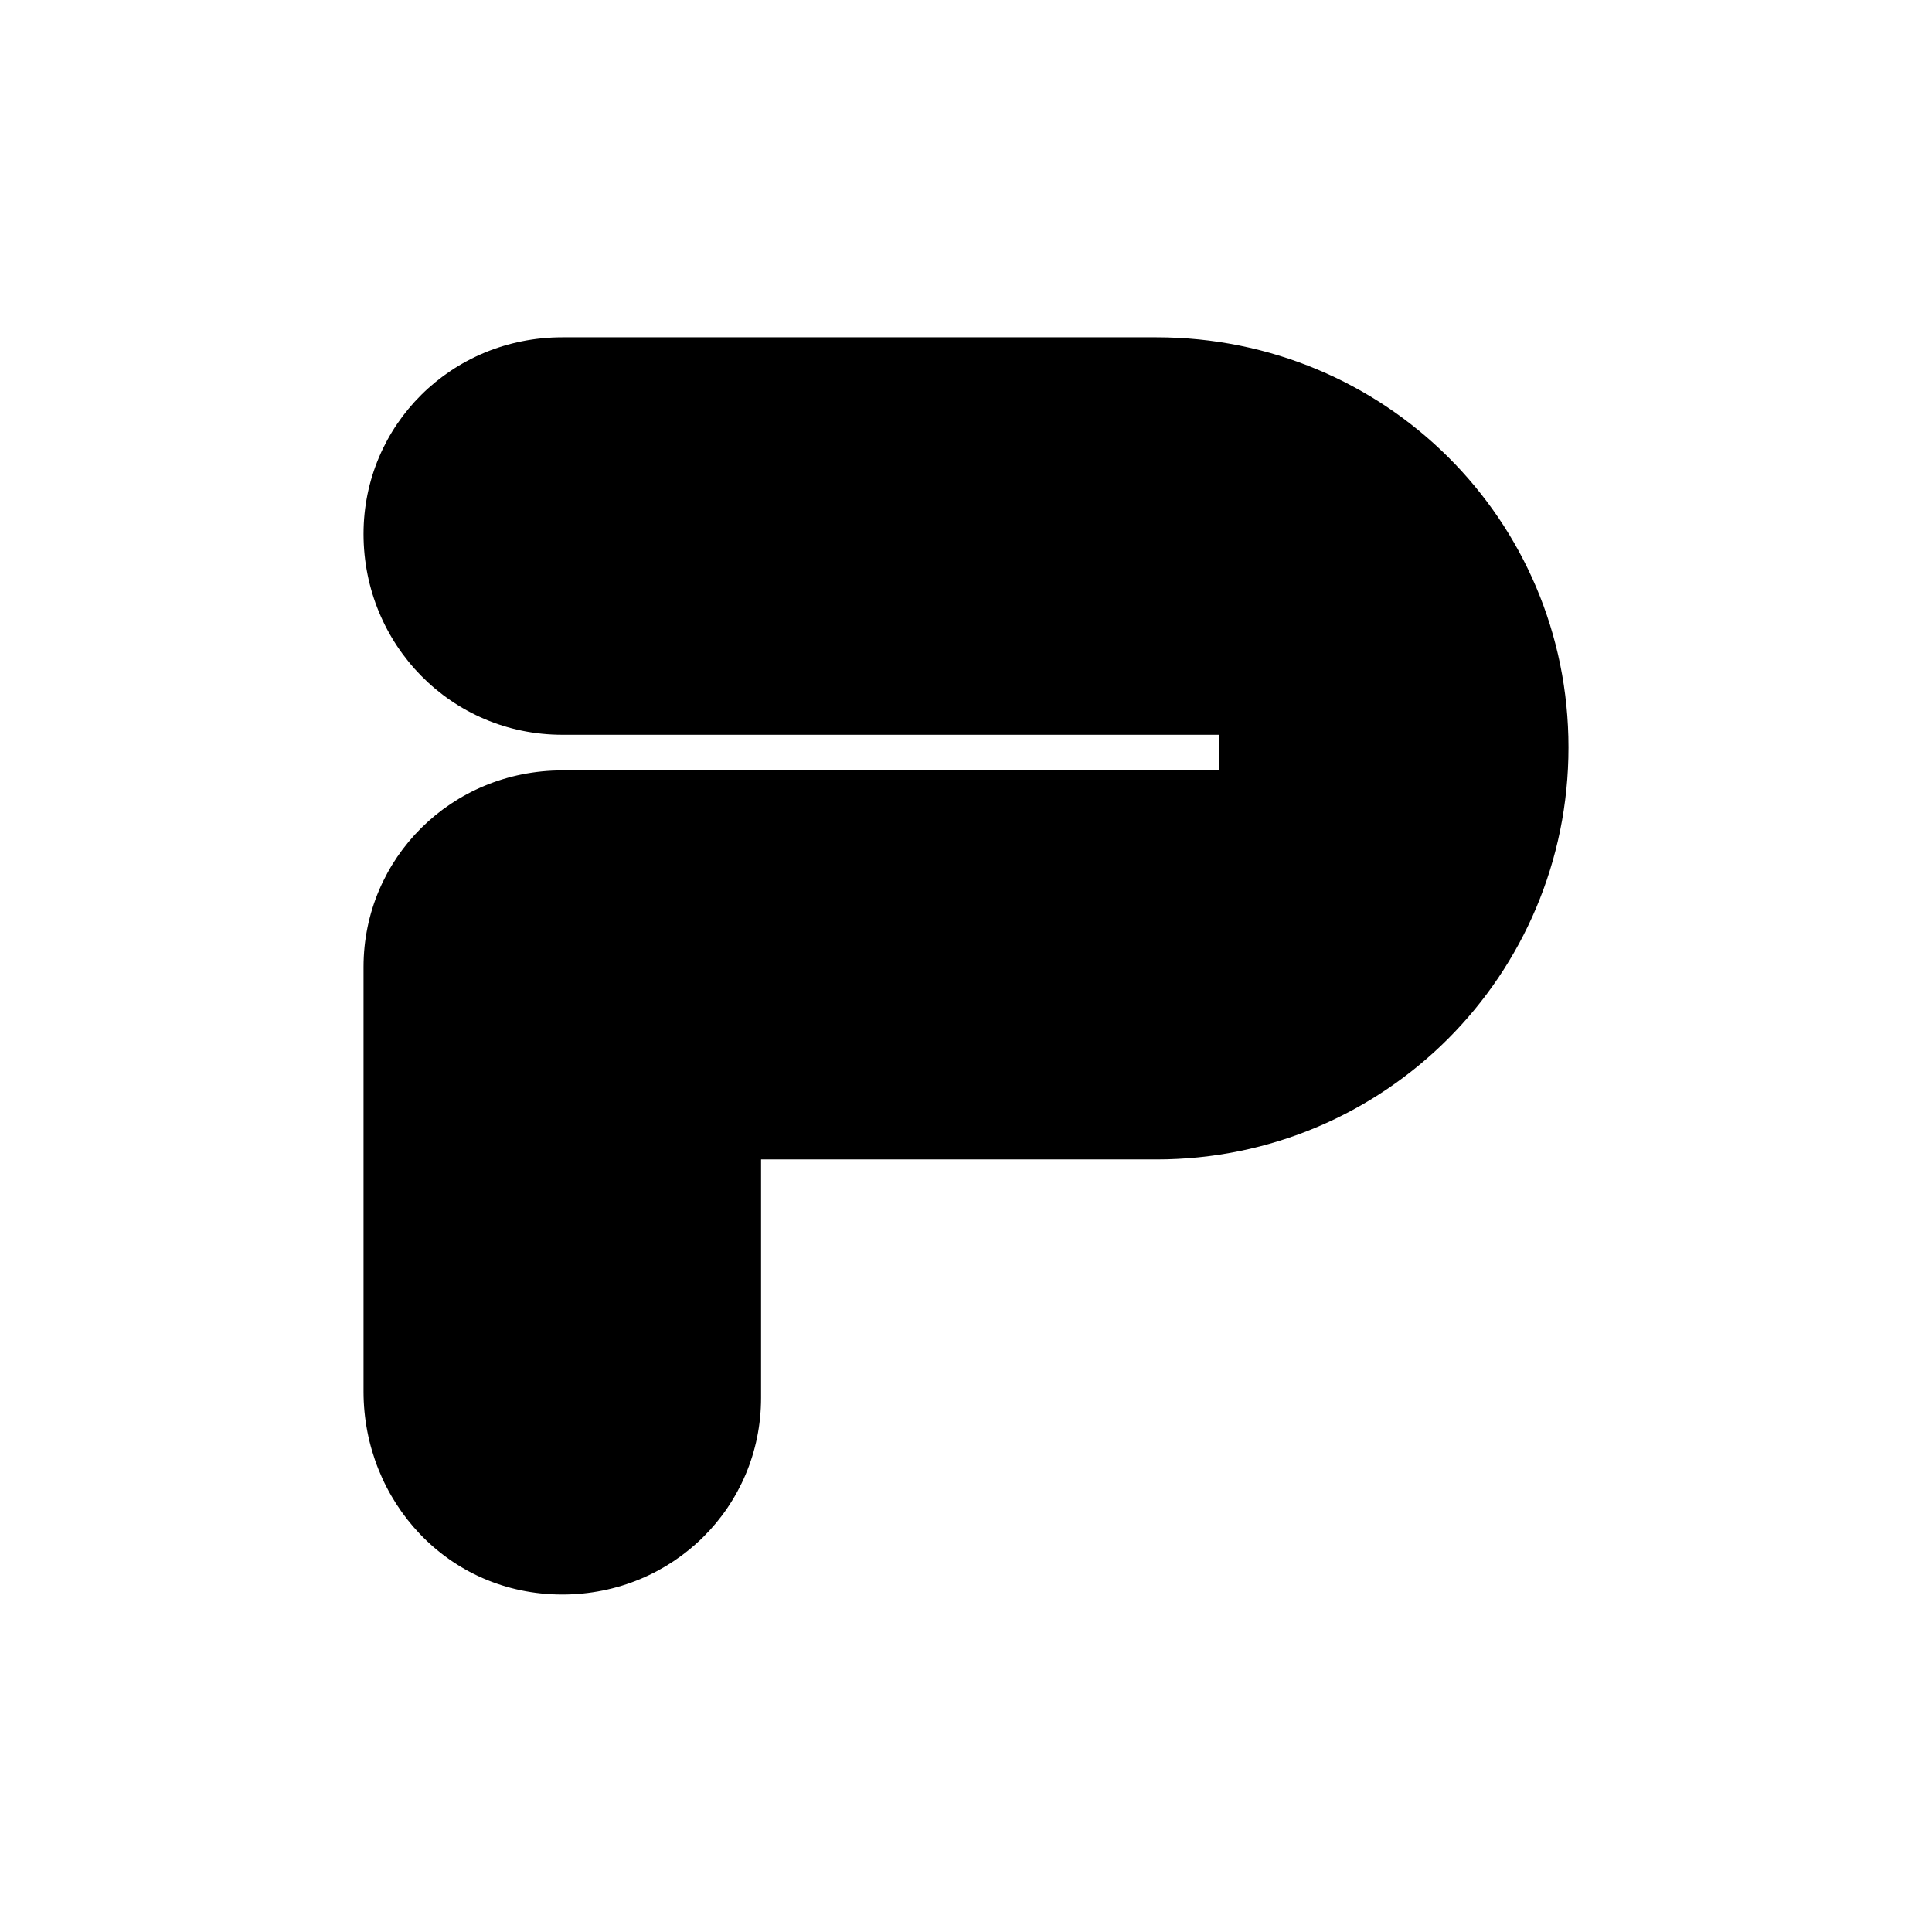 <?xml version="1.0" encoding="utf-8"?>
<!-- Generator: Adobe Illustrator 27.9.0, SVG Export Plug-In . SVG Version: 6.00 Build 0)  -->
<svg version="1.1" id="Livello_1" xmlns="http://www.w3.org/2000/svg" xmlns:xlink="http://www.w3.org/1999/xlink" x="0px" y="0px"
	 viewBox="0 0 2500 2500" style="enable-background:new 0 0 2500 2500;" xml:space="preserve">
<g>
	<path d="M727.6,996.9c-143.4,0-257.2,113.6-257.2,254.4v549.4c0,140.8,108.3,262.6,257.2,262.6c143.4,0,257.2-113.6,257.2-254.4
		v-308.6h511.6c295,0,533.2-238.2,533.2-533.2s-238.2-530.6-533.2-530.6H727.6c-143.5,0-257.2,113.6-257.2,254.4
		c0,143.4,113.6,259.9,257.2,259.9h849.9V997L727.6,996.9L727.6,996.9z"/>
</g>
</svg>

